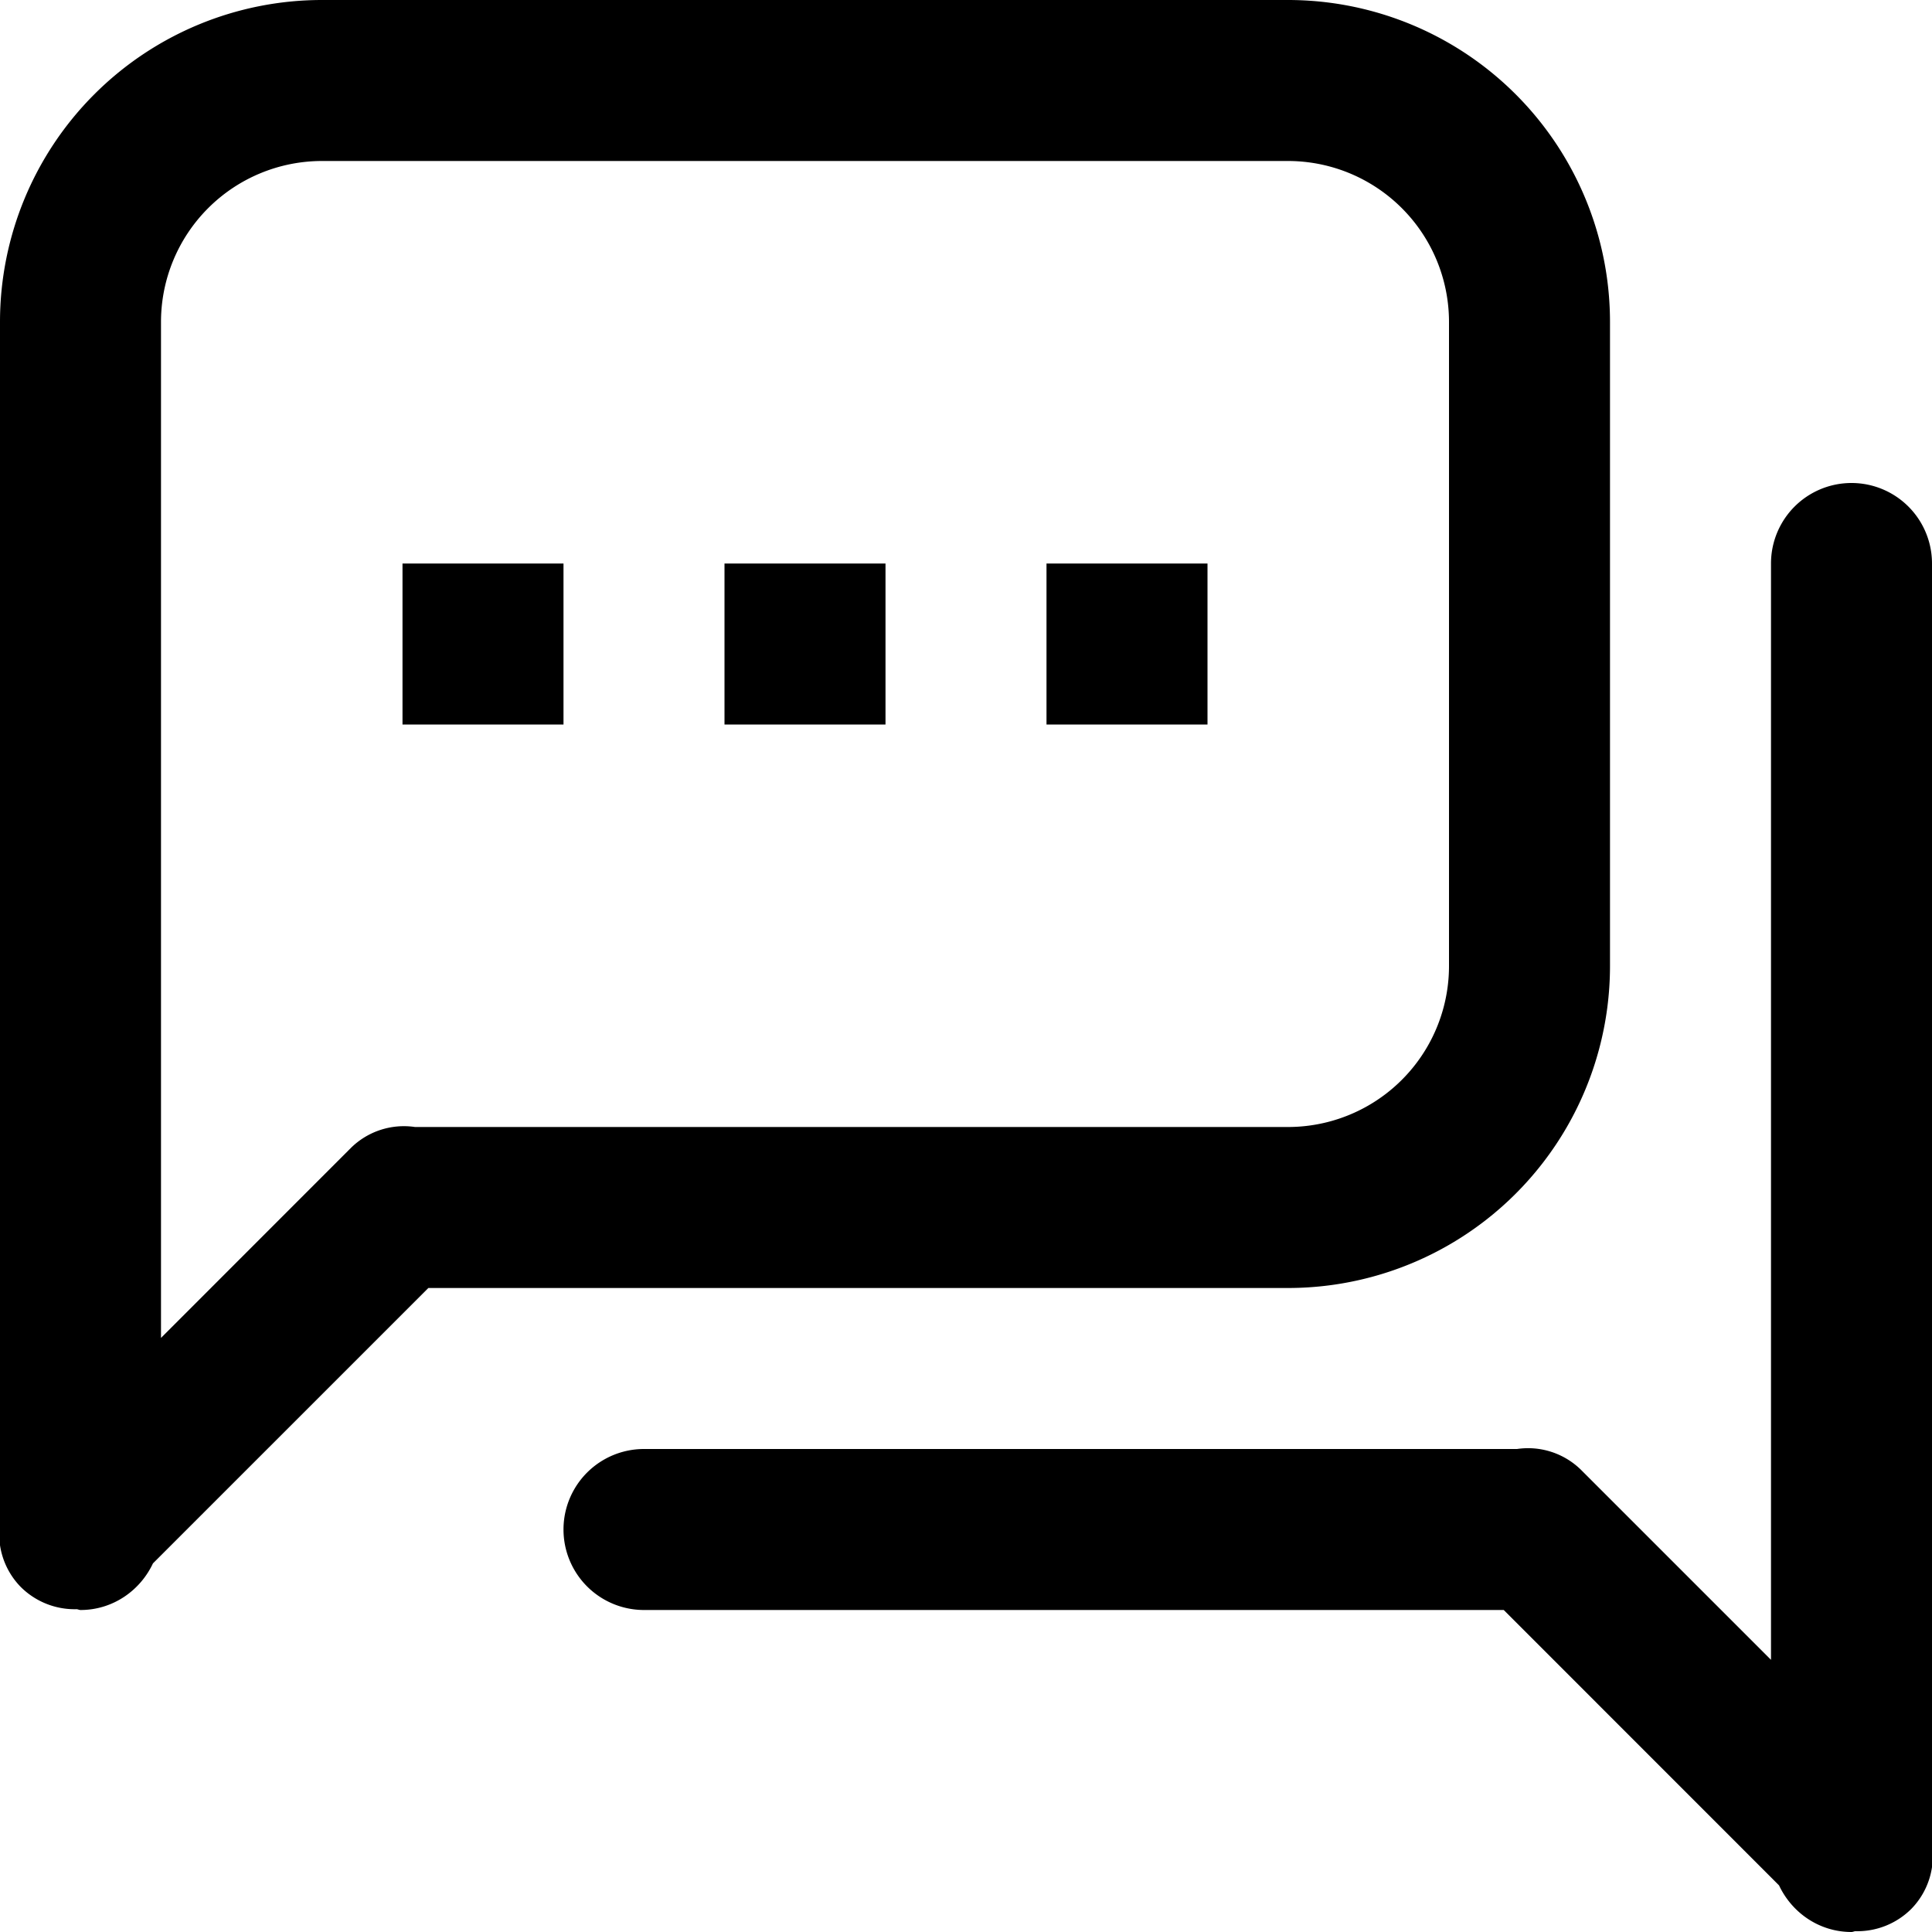 <svg xmlns="http://www.w3.org/2000/svg" xmlns:xlink="http://www.w3.org/1999/xlink" width="24" height="24" viewBox="0 0 24 24"><defs><path id="eil4a" d="M1401.743 66.713a.948.948 0 0 1-.692.277c-.018 0-.033.01-.051.01-.4 0-.74-.239-.9-.579L1396.68 63H1386a1 1 0 0 1 0-2h10.845a.939.939 0 0 1 .793.257l2.362 2.362V50a1 1 0 0 1 2 0v15.92a.938.938 0 0 1-.257.793zM1394 59h-10.679l-3.421 3.421c-.16.34-.5.579-.9.579-.018 0-.033-.01-.05-.01a.948.948 0 0 1-.693-.277.938.938 0 0 1-.257-.792V47a4 4 0 0 1 4-4h12a4 4 0 0 1 4 4v8a4 4 0 0 1-4 4zm2-12a2 2 0 0 0-2-2h-12a2 2 0 0 0-2 2v12.62l2.362-2.363a.938.938 0 0 1 .793-.257H1394a2 2 0 0 0 2-2zm-5 3h2v2h-2zm-4 0h2v2h-2zm-4 0h2v2h-2z"/></defs><g><g transform="translate(-1378 -43)"><use xlink:href="#eil4a"/></g></g></svg>
